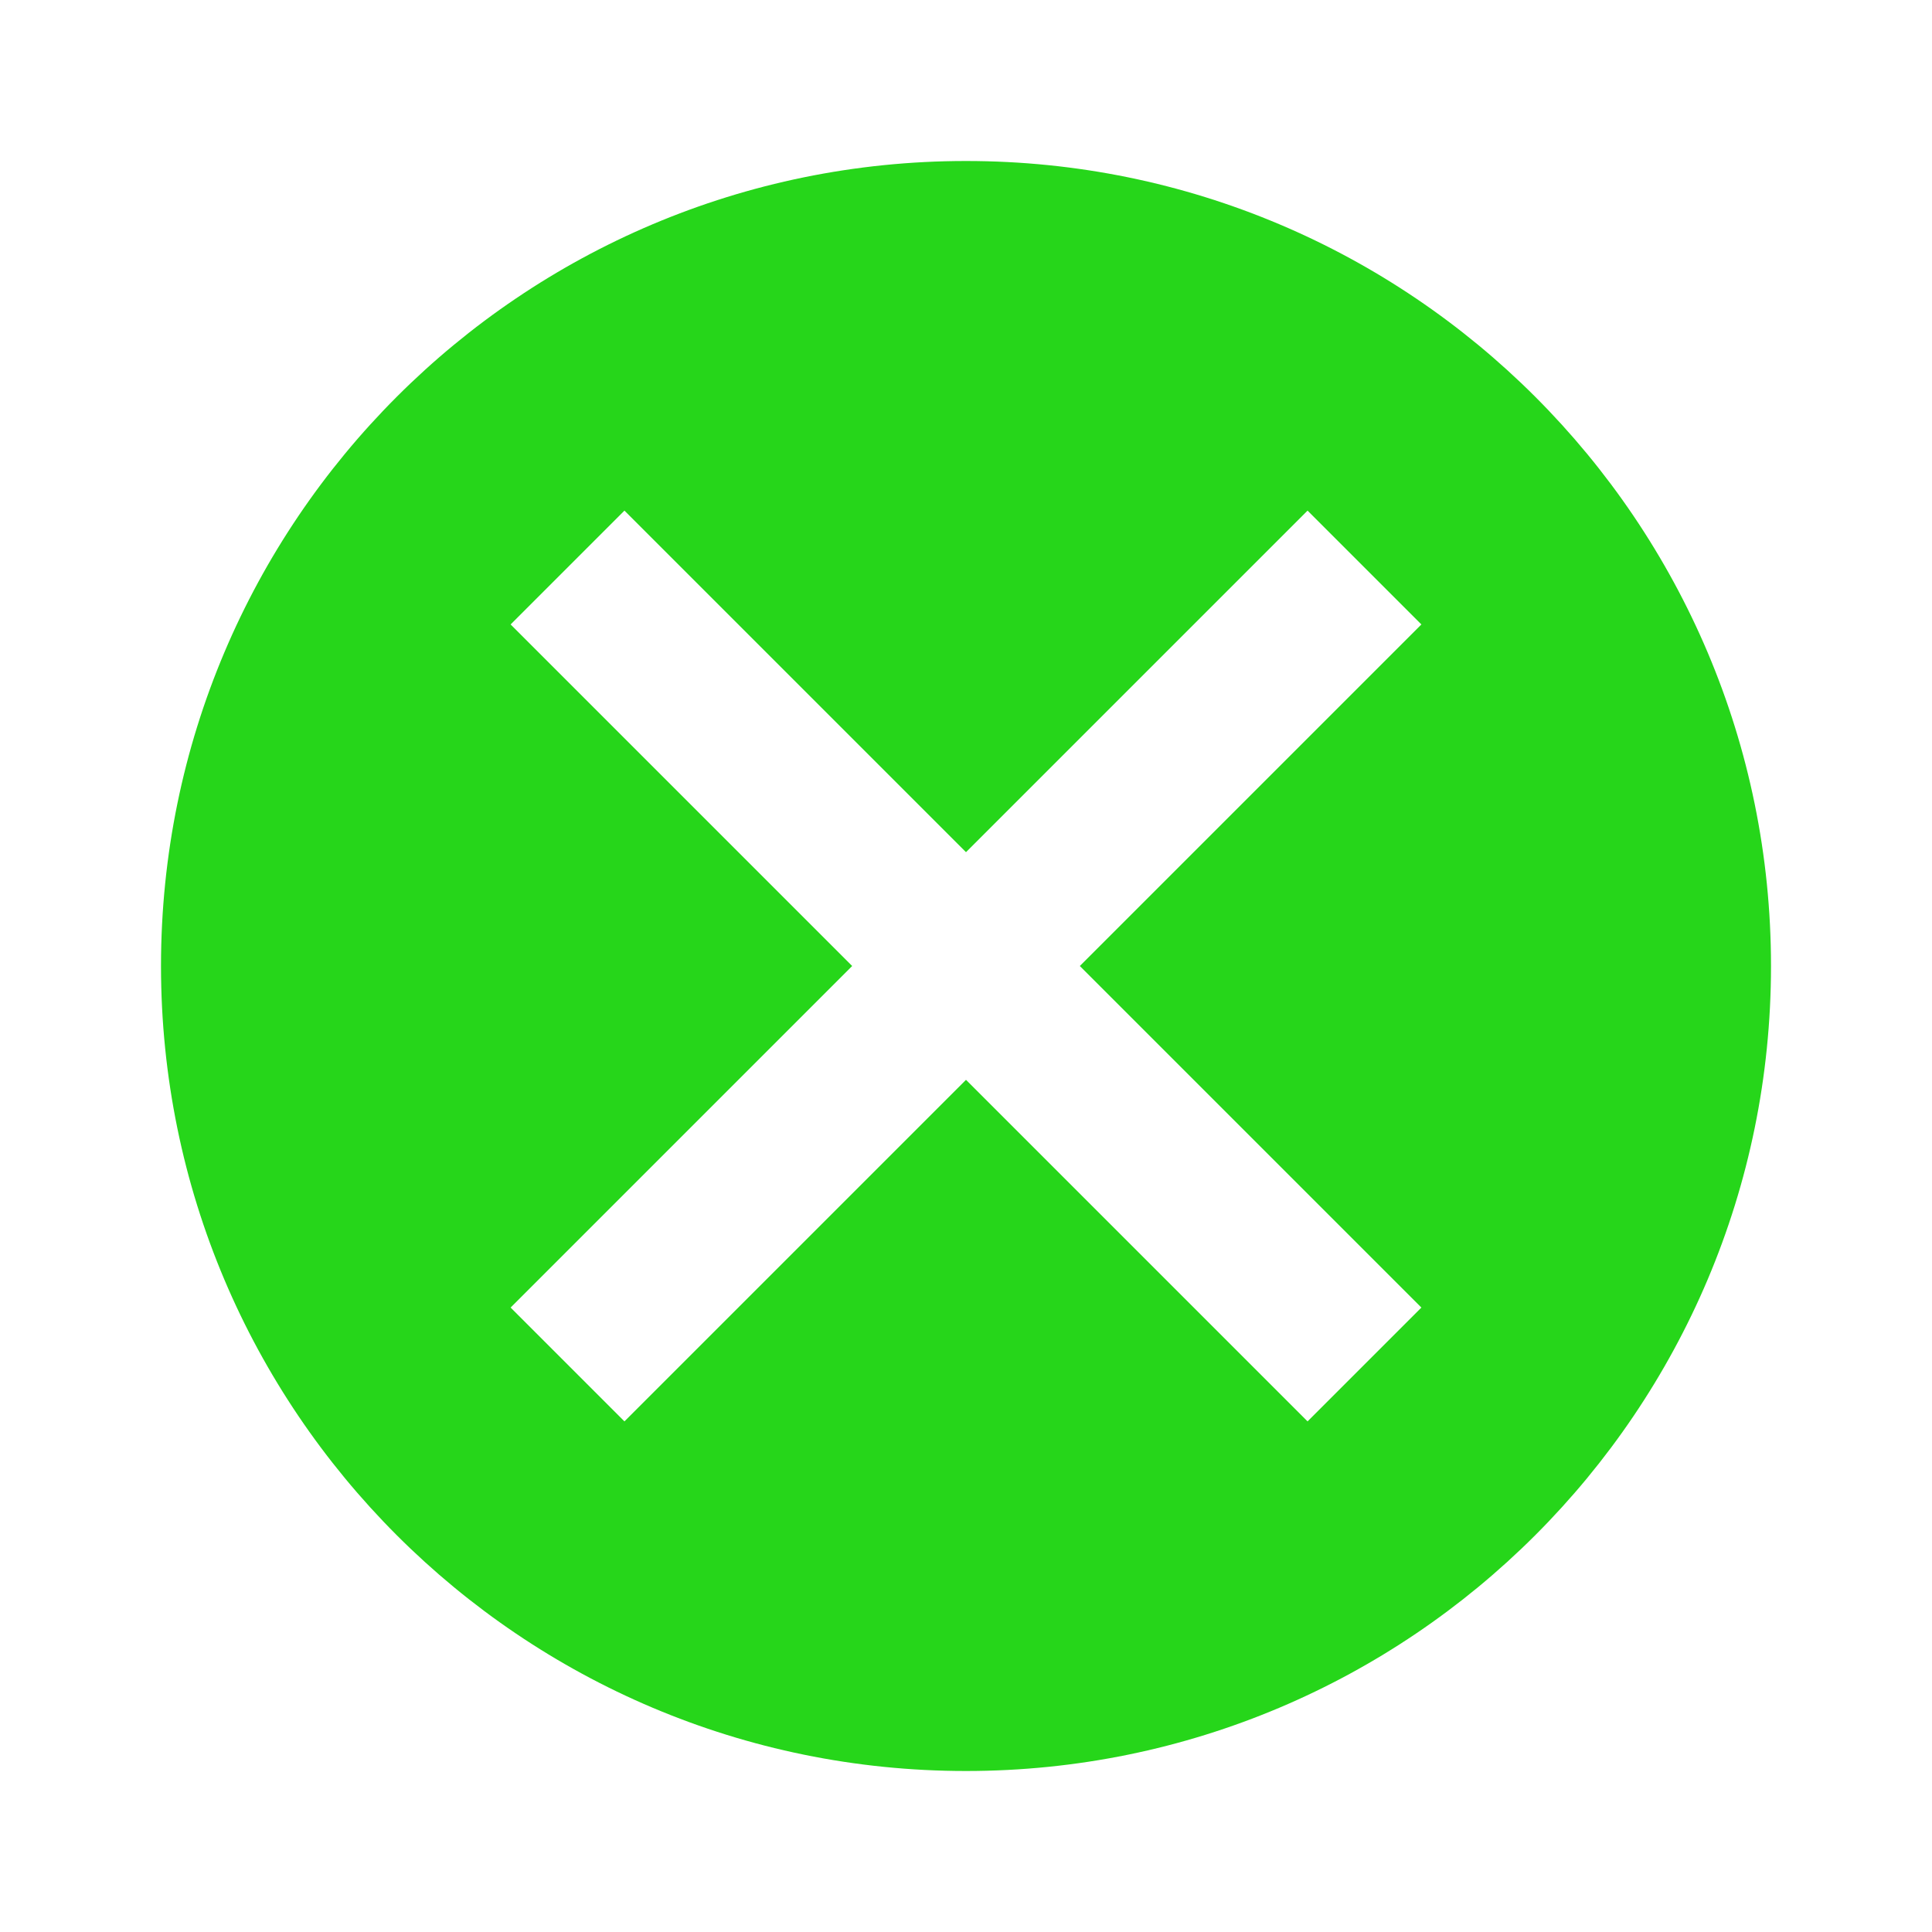 <?xml version="1.0" standalone="no"?><!DOCTYPE svg PUBLIC "-//W3C//DTD SVG 1.1//EN" "http://www.w3.org/Graphics/SVG/1.1/DTD/svg11.dtd"><svg t="1619427119818" class="icon" viewBox="0 0 1024 1024" version="1.1" xmlns="http://www.w3.org/2000/svg" p-id="1324" xmlns:xlink="http://www.w3.org/1999/xlink" width="200" height="200"><defs><style type="text/css"></style></defs><path d="M512 85.333c235.648 0 426.667 191.019 426.667 426.667s-191.019 426.667-426.667 426.667S85.333 747.648 85.333 512 276.352 85.333 512 85.333z m181.035 185.301L512 451.669 330.965 270.635 270.635 330.965 451.669 512l-181.035 181.035 60.331 60.331L512 572.331l181.035 181.035 60.331-60.331L572.331 512l181.035-181.035-60.331-60.331z" p-id="1325" fill="#26d61a"></path></svg>